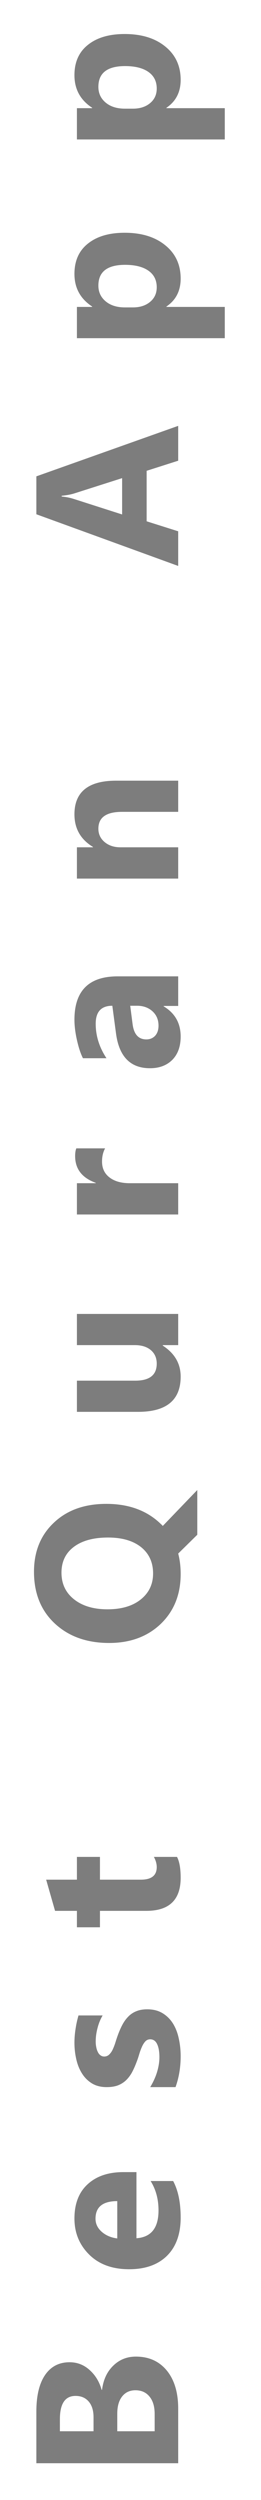 <svg width="58" height="555" viewBox="0 0 58 555" fill="none" xmlns="http://www.w3.org/2000/svg">
<g opacity="0.6" filter="url(#filter0_d_833_269)">
<path d="M32.157 539.385H0.637L0.637 527.911C0.637 524.395 1.282 521.691 2.571 519.801C3.861 517.91 5.678 516.965 8.022 516.965C9.722 516.965 11.21 517.544 12.484 518.702C13.759 519.845 14.646 521.31 15.144 523.098H15.232C15.51 520.856 16.338 519.068 17.716 517.735C19.093 516.386 20.771 515.712 22.749 515.712C25.636 515.712 27.929 516.745 29.629 518.812C31.314 520.878 32.157 523.699 32.157 527.274V539.385ZM5.868 532.286H13.342V529.164C13.342 527.699 12.99 526.549 12.287 525.713C11.569 524.864 10.587 524.439 9.341 524.439C7.026 524.439 5.868 526.168 5.868 529.626V532.286ZM18.617 532.286H26.925V528.439C26.925 526.798 26.544 525.516 25.782 524.592C25.02 523.655 23.98 523.186 22.661 523.186C21.401 523.186 20.412 523.647 19.694 524.57C18.976 525.479 18.617 526.754 18.617 528.395V532.286ZM22.881 474.757V489.44C26.149 489.205 27.783 487.147 27.783 483.263C27.783 480.787 27.197 478.611 26.024 476.735H31.036C32.149 478.816 32.706 481.52 32.706 484.846C32.706 488.48 31.703 491.301 29.695 493.308C27.673 495.316 24.859 496.32 21.255 496.32C17.518 496.32 14.558 495.235 12.374 493.067C10.191 490.898 9.099 488.231 9.099 485.066C9.099 481.783 10.074 479.248 12.023 477.461C13.972 475.658 16.617 474.757 19.958 474.757H22.881ZM18.617 481.197C15.393 481.197 13.781 482.501 13.781 485.11C13.781 486.223 14.243 487.19 15.166 488.011C16.089 488.817 17.239 489.308 18.617 489.484V481.197ZM31.563 455.892H25.936C26.625 454.749 27.138 453.613 27.475 452.485C27.812 451.342 27.98 450.265 27.98 449.254C27.98 448.023 27.812 447.056 27.475 446.352C27.138 445.634 26.625 445.275 25.936 445.275C25.497 445.275 25.13 445.436 24.837 445.759C24.544 446.081 24.288 446.499 24.068 447.012C23.848 447.51 23.65 448.059 23.474 448.66C23.299 449.261 23.101 449.84 22.881 450.397C22.544 451.291 22.185 452.082 21.804 452.771C21.408 453.445 20.954 454.016 20.441 454.485C19.928 454.939 19.335 455.291 18.661 455.54C17.987 455.774 17.188 455.892 16.265 455.892C15.005 455.892 13.92 455.621 13.012 455.078C12.103 454.522 11.363 453.789 10.792 452.88C10.206 451.957 9.781 450.91 9.517 449.737C9.239 448.55 9.099 447.319 9.099 446.045C9.099 445.048 9.18 444.037 9.341 443.011C9.488 441.986 9.708 440.974 10.001 439.978H15.364C14.851 440.857 14.47 441.802 14.221 442.813C13.957 443.81 13.825 444.792 13.825 445.759C13.825 446.213 13.869 446.645 13.957 447.056C14.03 447.451 14.148 447.803 14.309 448.111C14.455 448.418 14.653 448.66 14.902 448.836C15.137 449.012 15.408 449.1 15.716 449.1C16.126 449.1 16.477 448.968 16.77 448.704C17.064 448.44 17.32 448.096 17.54 447.671C17.745 447.246 17.936 446.777 18.111 446.264C18.273 445.737 18.441 445.217 18.617 444.704C18.939 443.781 19.291 442.945 19.672 442.198C20.053 441.451 20.5 440.813 21.013 440.286C21.526 439.744 22.126 439.333 22.815 439.055C23.504 438.762 24.324 438.615 25.277 438.615C26.61 438.615 27.753 438.908 28.706 439.494C29.644 440.066 30.413 440.835 31.014 441.802C31.6 442.755 32.025 443.861 32.289 445.121C32.567 446.367 32.706 447.664 32.706 449.012C32.706 451.488 32.325 453.782 31.563 455.892ZM31.893 404.781C32.435 405.807 32.706 407.353 32.706 409.419C32.706 414.314 30.164 416.761 25.079 416.761H14.77V420.409H9.649V416.761H4.791L2.813 409.837H9.649L9.649 404.781H14.77V409.837H23.87C26.215 409.837 27.387 408.906 27.387 407.045C27.387 406.313 27.174 405.558 26.75 404.781H31.893ZM32.706 341.993C32.706 346.507 31.241 350.185 28.31 353.028C25.35 355.87 21.518 357.292 16.814 357.292C11.847 357.292 7.817 355.848 4.725 352.962C1.648 350.089 0.109 346.265 0.109 341.488C0.109 336.989 1.582 333.355 4.528 330.586C7.458 327.801 11.341 326.409 16.177 326.409C21.115 326.409 25.108 327.853 28.156 330.74C28.259 330.842 28.361 330.937 28.464 331.025C28.552 331.113 28.64 331.208 28.728 331.311L36.399 323.332V333.267L32.157 337.443C32.523 338.821 32.706 340.338 32.706 341.993ZM6.22 341.686C6.22 344.162 7.158 346.14 9.033 347.62C10.895 349.086 13.364 349.818 16.441 349.818C19.562 349.818 22.031 349.086 23.848 347.62C25.665 346.155 26.574 344.235 26.574 341.862C26.574 339.414 25.695 337.473 23.936 336.037C22.148 334.601 19.694 333.883 16.573 333.883C13.32 333.883 10.777 334.579 8.946 335.971C7.129 337.348 6.22 339.253 6.22 341.686ZM32.157 284.245V291.169H28.728V291.279C31.38 292.993 32.706 295.286 32.706 298.159C32.706 303.375 29.548 305.984 23.233 305.984H9.649V299.06H22.617C25.797 299.06 27.387 297.8 27.387 295.279C27.387 294.034 26.955 293.037 26.09 292.29C25.211 291.542 24.024 291.169 22.529 291.169H9.649V284.245H32.157ZM15.913 247.488C15.459 248.323 15.232 249.298 15.232 250.411C15.232 251.921 15.789 253.1 16.902 253.95C18.001 254.8 19.503 255.225 21.408 255.225H32.157V262.171H9.649V255.225H13.825V255.137C10.777 254.038 9.253 252.06 9.253 249.202C9.253 248.47 9.341 247.898 9.517 247.488H15.913ZM32.157 209.302V215.874H28.926V215.962C31.446 217.471 32.706 219.706 32.706 222.666C32.706 224.849 32.091 226.571 30.86 227.831C29.614 229.077 27.959 229.7 25.892 229.7C21.526 229.7 19.005 227.113 18.331 221.941L17.518 215.83C15.056 215.83 13.825 217.164 13.825 219.83C13.825 222.512 14.624 225.062 16.221 227.48H10.99C10.492 226.512 10.052 225.194 9.671 223.523C9.29 221.838 9.099 220.307 9.099 218.929C9.099 212.511 12.301 209.302 18.705 209.302H32.157ZM23.013 215.83H21.496L22.024 219.918C22.317 222.175 23.335 223.303 25.079 223.303C25.87 223.303 26.523 223.032 27.035 222.49C27.534 221.933 27.783 221.186 27.783 220.248C27.783 218.944 27.336 217.882 26.442 217.061C25.533 216.24 24.39 215.83 23.013 215.83ZM32.157 165.863L32.157 172.787H19.65C16.162 172.787 14.419 174.032 14.419 176.523C14.419 177.725 14.88 178.714 15.803 179.491C16.727 180.267 17.899 180.655 19.32 180.655H32.157V187.601H9.649V180.655H13.21V180.568C10.47 178.912 9.099 176.501 9.099 173.336C9.099 168.354 12.191 165.863 18.375 165.863H32.157ZM32.157 87.095V94.832L25.145 97.074V108.284L32.157 110.504V118.197L0.637 106.723V98.305L32.157 87.095ZM19.694 98.701L9.099 102.086C8.308 102.335 7.363 102.511 6.264 102.613V102.789C7.187 102.862 8.103 103.045 9.011 103.338L19.694 106.767V98.701ZM29.541 60.603V60.691H42.51V67.636H9.649L9.649 60.691H13.034V60.603C10.411 58.888 9.099 56.478 9.099 53.371C9.099 50.455 10.103 48.206 12.111 46.623C14.104 45.026 16.822 44.227 20.265 44.227C24.017 44.227 27.028 45.158 29.299 47.019C31.571 48.865 32.706 51.327 32.706 54.404C32.706 57.115 31.651 59.181 29.541 60.603ZM20.309 60.8H22.112C23.665 60.8 24.933 60.39 25.914 59.57C26.896 58.749 27.387 57.672 27.387 56.339C27.387 54.756 26.779 53.532 25.563 52.668C24.332 51.789 22.595 51.349 20.353 51.349C16.397 51.349 14.419 52.888 14.419 55.965C14.419 57.386 14.961 58.551 16.045 59.46C17.115 60.353 18.536 60.8 20.309 60.8ZM29.541 16.482V16.57H42.51V23.516H9.649V16.57H13.034V16.482C10.411 14.768 9.099 12.357 9.099 9.251C9.099 6.335 10.103 4.085 12.111 2.503C14.104 0.905 16.822 0.107 20.265 0.107C24.017 0.107 27.028 1.037 29.299 2.898C31.571 4.745 32.706 7.206 32.706 10.284C32.706 12.995 31.651 15.061 29.541 16.482ZM20.309 16.68H22.112C23.665 16.68 24.933 16.27 25.914 15.449C26.896 14.628 27.387 13.551 27.387 12.218C27.387 10.635 26.779 9.412 25.563 8.547C24.332 7.668 22.595 7.228 20.353 7.228C16.397 7.228 14.419 8.767 14.419 11.844C14.419 13.266 14.961 14.431 16.045 15.339C17.115 16.233 18.536 16.68 20.309 16.68Z" fill="#272727"/>
</g>
<defs>
<filter id="filter0_d_833_269" x="0.109" y="0.106" width="57.285" height="554.163" filterUnits="userSpaceOnUse" color-interpolation-filters="sRGB">
<feFlood flood-opacity="0" result="BackgroundImageFix"/>
<feColorMatrix in="SourceAlpha" type="matrix" values="0 0 0 0 0 0 0 0 0 0 0 0 0 0 0 0 0 0 127 0" result="hardAlpha"/>
<feOffset dx="7.443" dy="7.443"/>
<feGaussianBlur stdDeviation="3.721"/>
<feComposite in2="hardAlpha" operator="out"/>
<feColorMatrix type="matrix" values="0 0 0 0 0 0 0 0 0 0 0 0 0 0 0 0 0 0 0.25 0"/>
<feBlend mode="normal" in2="BackgroundImageFix" result="effect1_dropShadow_833_269"/>
<feBlend mode="normal" in="SourceGraphic" in2="effect1_dropShadow_833_269" result="shape"/>
</filter>
</defs>
</svg>
